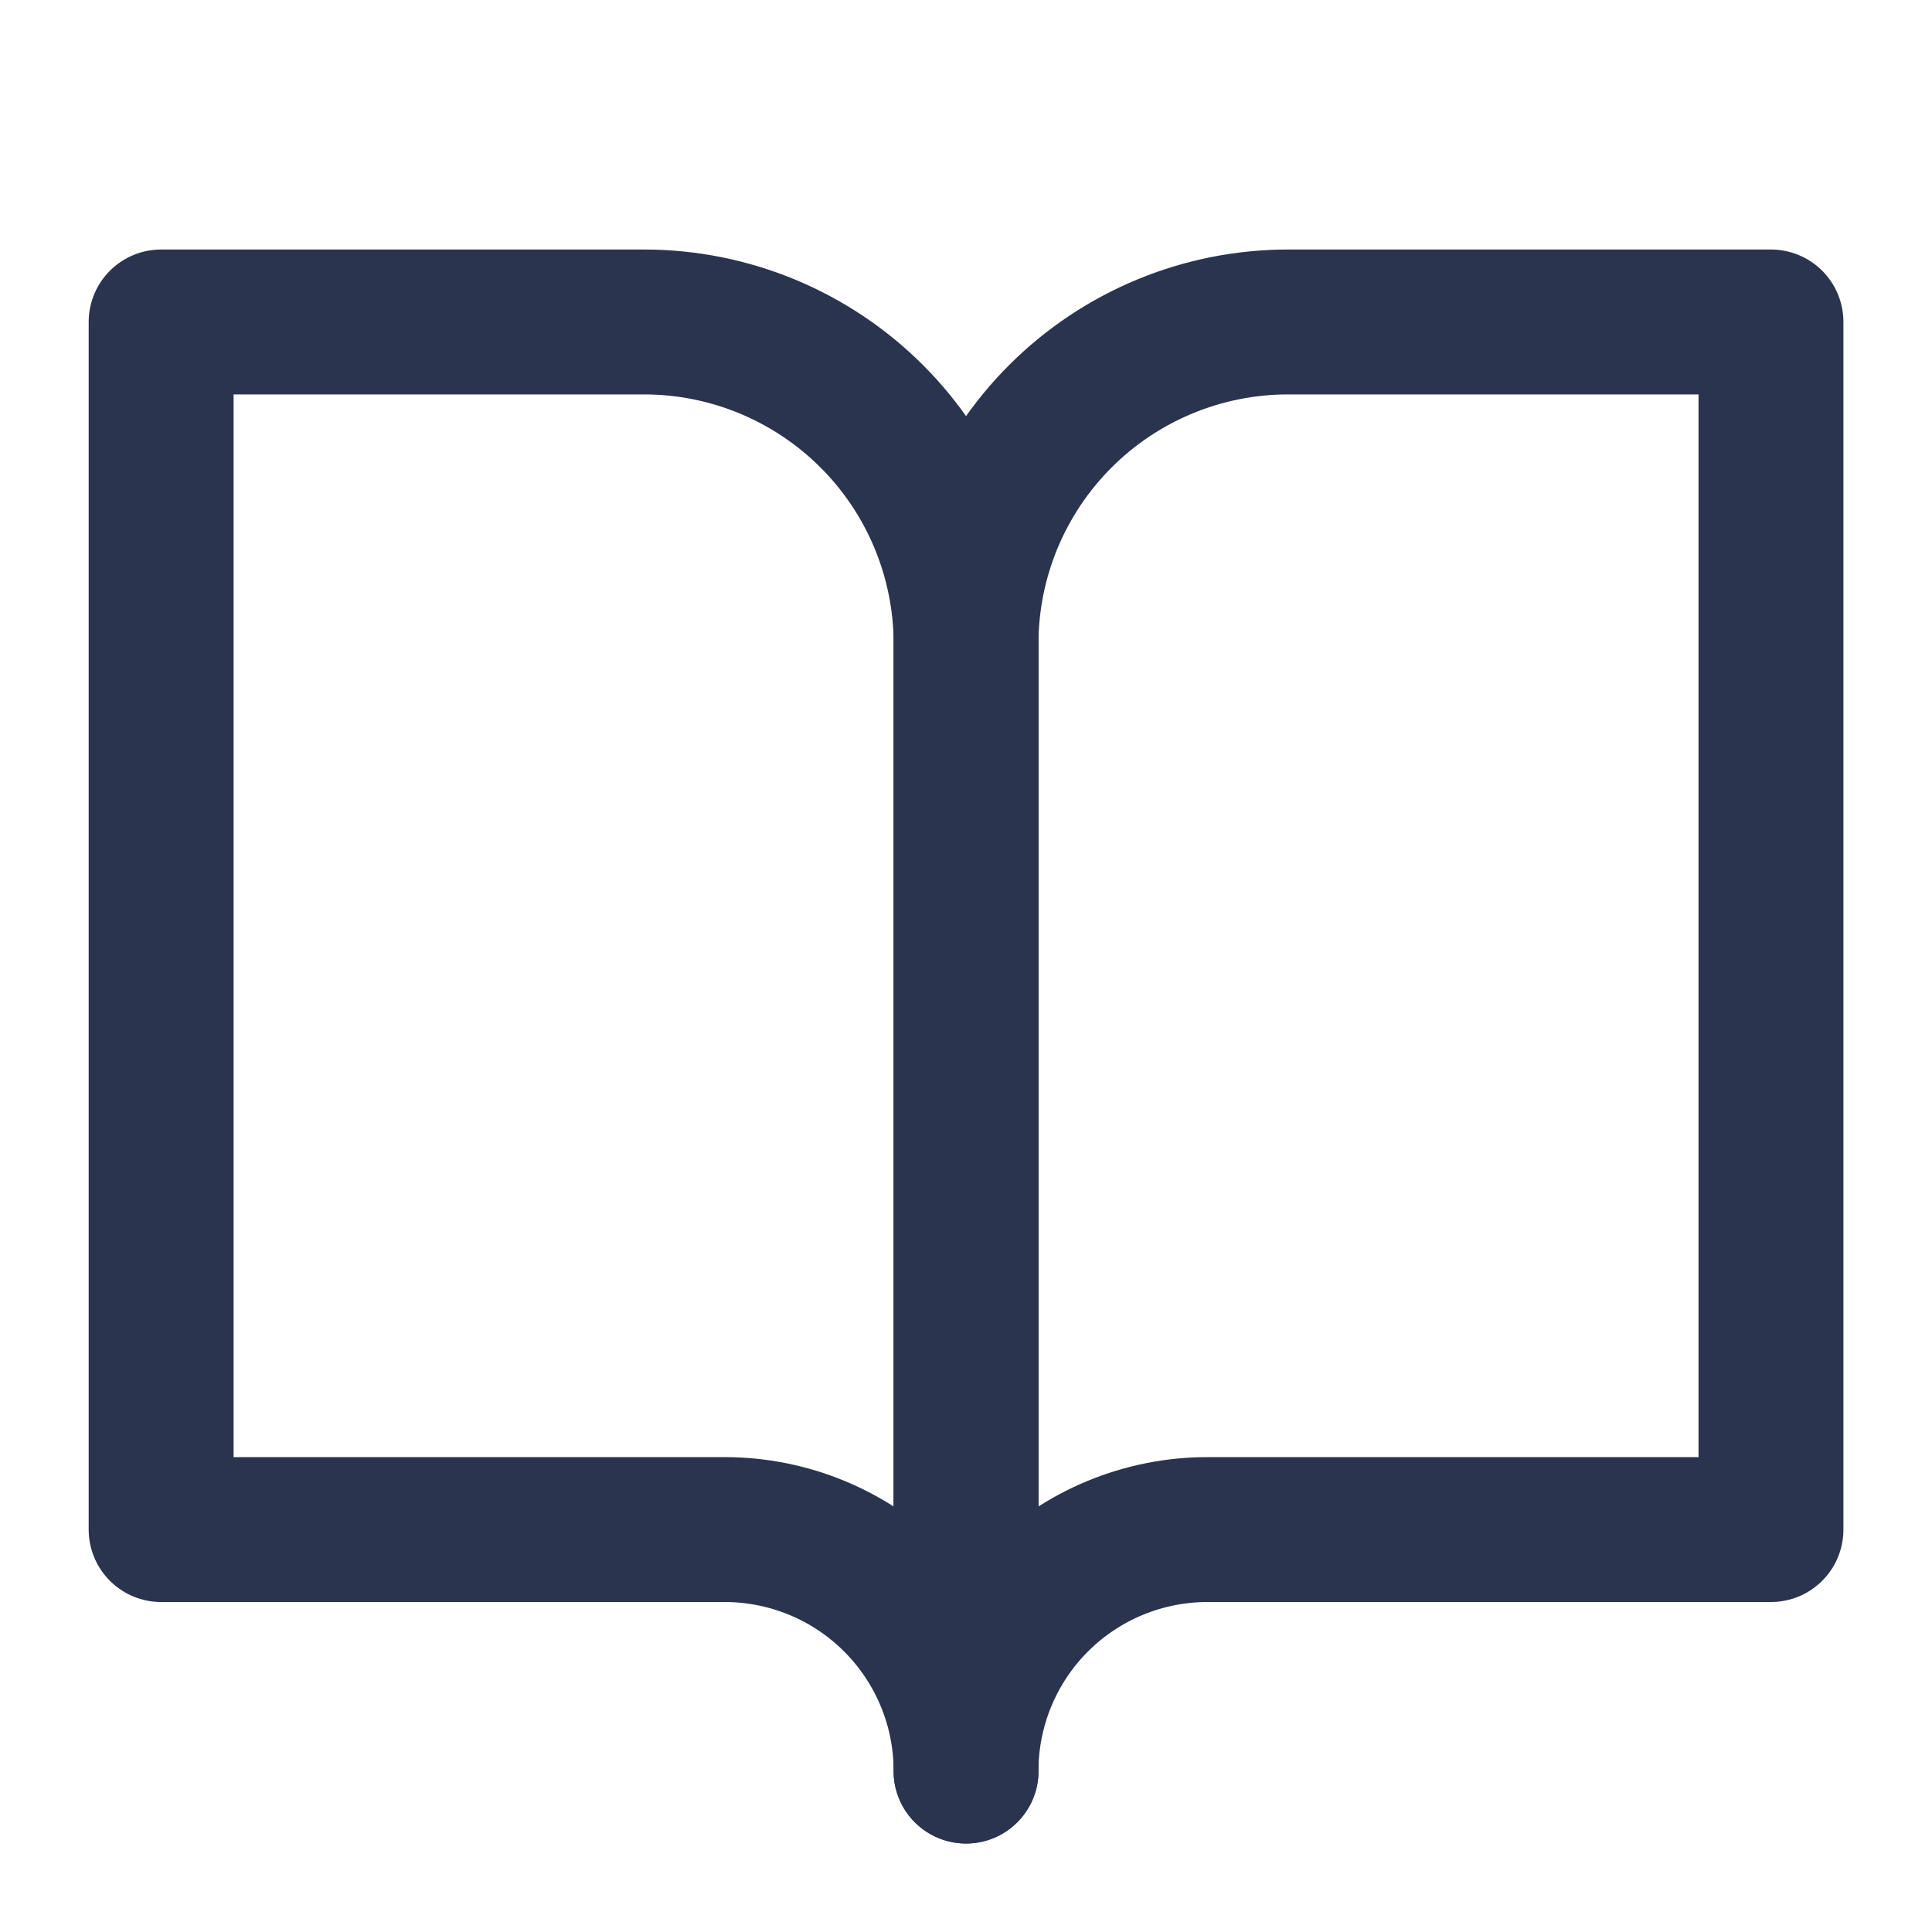 <svg width="20" height="20" viewBox="0 0 20 20" fill="none" xmlns="http://www.w3.org/2000/svg">
<path d="M18.333 3.333H13.333C12.449 3.333 11.601 3.685 10.976 4.31C10.351 4.935 10 5.783 10 6.667V18.334C10 17.671 10.263 17.035 10.732 16.566C11.201 16.097 11.837 15.834 12.5 15.834H18.333V3.333Z" stroke="#2A344F" stroke-width="1.5" stroke-linecap="round" stroke-linejoin="round"/>
<path d="M1.668 3.333H6.668C7.552 3.333 8.4 3.685 9.025 4.31C9.65 4.935 10.001 5.783 10.001 6.667V18.334C10.001 17.671 9.738 17.035 9.269 16.566C8.8 16.097 8.164 15.834 7.501 15.834H1.668V3.333Z" stroke="#2A344F" stroke-width="1.5" stroke-linecap="round" stroke-linejoin="round"/>
</svg>
